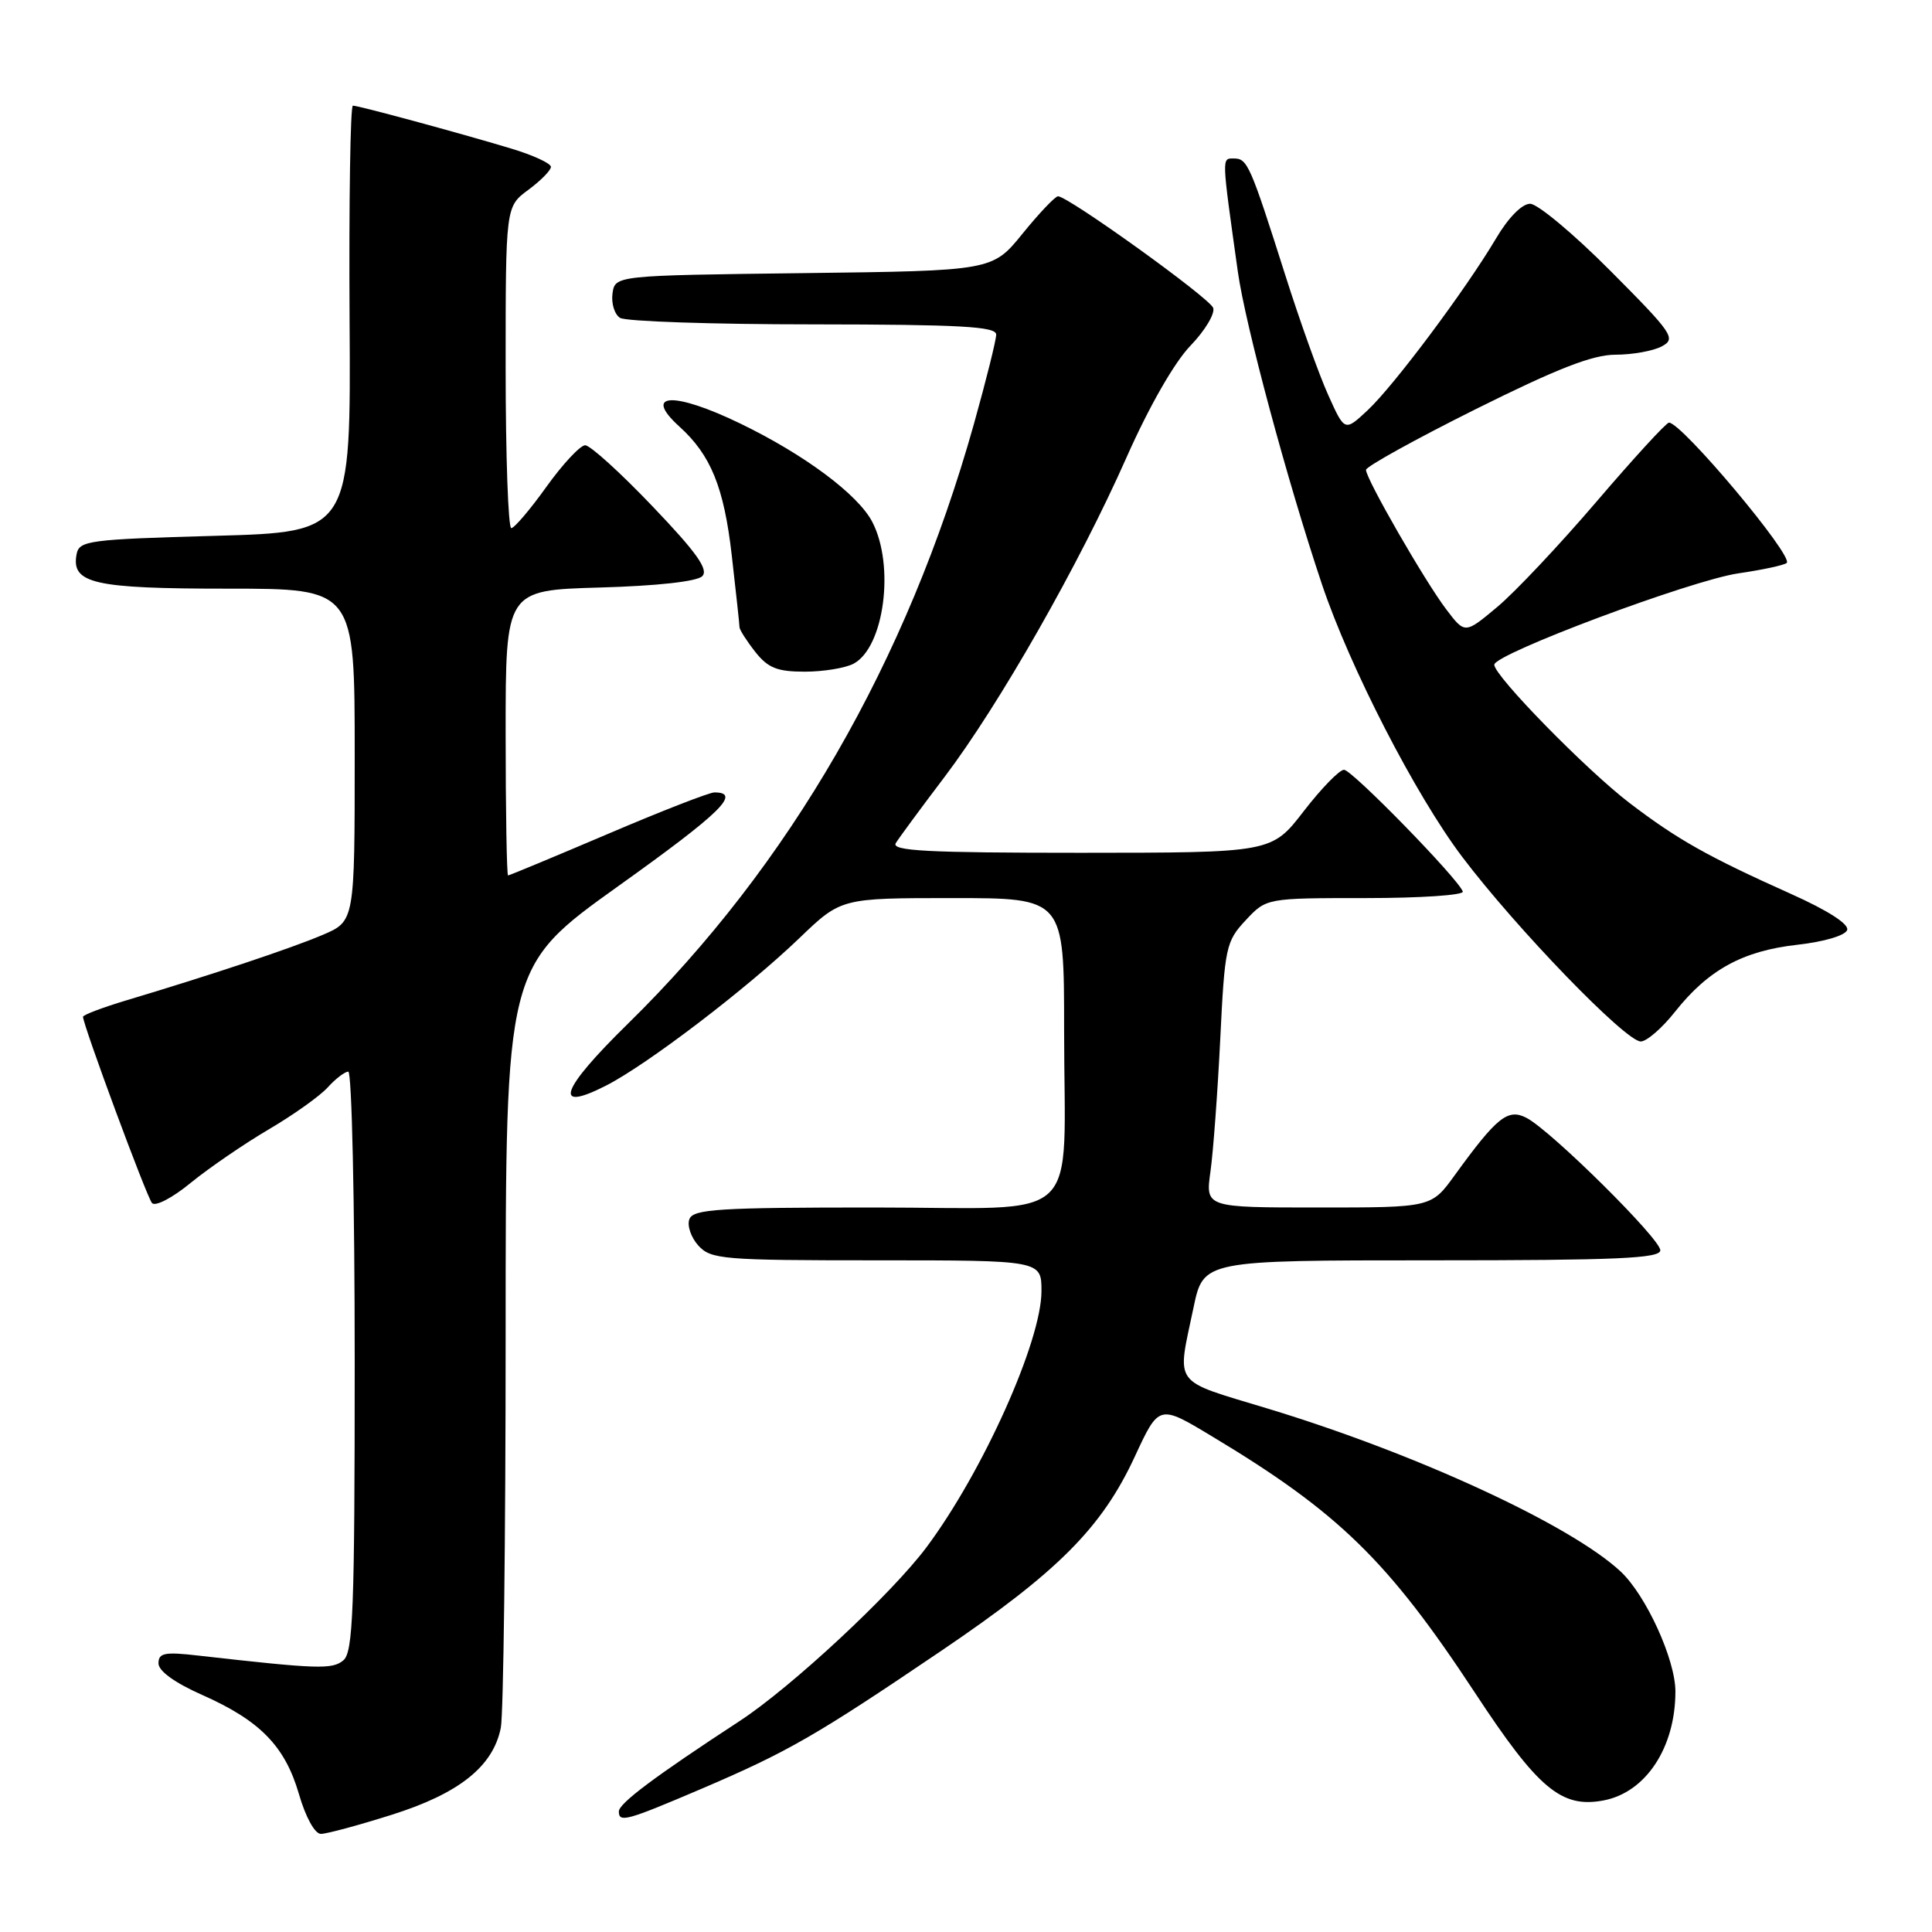 <?xml version="1.0" encoding="UTF-8" standalone="no"?>
<!DOCTYPE svg PUBLIC "-//W3C//DTD SVG 1.1//EN" "http://www.w3.org/Graphics/SVG/1.1/DTD/svg11.dtd" >
<svg xmlns="http://www.w3.org/2000/svg" xmlns:xlink="http://www.w3.org/1999/xlink" version="1.1" viewBox="0 0 256 256">
 <g >
 <path fill="currentColor"
d=" M 51.90 240.47 C 60.84 237.65 65.34 234.06 66.36 228.94 C 66.71 227.18 67.00 203.78 67.00 176.92 C 67.00 128.09 67.00 128.09 81.96 117.39 C 95.51 107.71 98.29 105.00 94.66 105.00 C 93.99 105.00 87.64 107.47 80.55 110.50 C 73.45 113.52 67.50 116.00 67.32 116.00 C 67.15 116.00 67.00 107.50 67.00 97.10 C 67.00 78.21 67.00 78.21 79.45 77.85 C 87.06 77.64 92.35 77.05 93.05 76.35 C 93.92 75.48 92.31 73.21 86.47 67.10 C 82.22 62.64 78.20 59.00 77.54 59.00 C 76.89 59.00 74.58 61.47 72.42 64.48 C 70.27 67.49 68.16 69.97 67.75 69.98 C 67.34 69.99 67.00 60.41 67.00 48.69 C 67.00 27.38 67.00 27.38 70.00 25.16 C 71.65 23.94 73.00 22.57 73.00 22.11 C 73.00 21.65 70.64 20.56 67.75 19.69 C 60.81 17.60 47.53 14.00 46.76 14.00 C 46.42 14.00 46.23 26.71 46.32 42.25 C 46.50 70.50 46.50 70.50 28.51 71.00 C 11.73 71.47 10.50 71.63 10.15 73.43 C 9.41 77.32 12.40 78.00 30.19 78.00 C 47.00 78.00 47.00 78.00 47.00 100.04 C 47.00 122.07 47.00 122.07 42.75 123.88 C 38.59 125.65 28.20 129.12 16.75 132.55 C 13.59 133.50 11.00 134.48 11.00 134.73 C 11.00 135.81 19.43 158.58 20.14 159.41 C 20.57 159.91 22.85 158.73 25.30 156.71 C 27.72 154.74 32.36 151.56 35.61 149.65 C 38.86 147.74 42.38 145.24 43.42 144.09 C 44.46 142.94 45.69 142.00 46.15 142.00 C 46.62 142.00 47.00 159.27 47.00 180.38 C 47.00 213.35 46.79 218.93 45.49 220.01 C 44.01 221.23 42.15 221.17 26.25 219.37 C 21.82 218.86 21.00 219.02 21.00 220.40 C 21.00 221.42 23.15 222.97 26.75 224.57 C 34.44 227.97 37.76 231.36 39.61 237.72 C 40.50 240.80 41.72 243.00 42.52 243.00 C 43.28 243.00 47.50 241.86 51.90 240.47 Z  M 92.94 237.03 C 104.41 232.12 108.07 230.02 124.71 218.75 C 140.21 208.25 145.99 202.44 150.37 193.00 C 153.57 186.09 153.57 186.09 160.56 190.30 C 177.36 200.39 183.90 206.76 195.42 224.27 C 203.80 237.03 206.89 239.62 212.46 238.57 C 218.07 237.52 222.00 231.57 222.00 224.13 C 222.00 219.90 218.11 211.39 214.75 208.24 C 208.14 202.07 187.69 192.62 168.00 186.65 C 155.17 182.75 155.94 183.81 158.15 173.25 C 159.46 167.00 159.46 167.00 189.73 167.00 C 214.21 167.00 220.00 166.75 220.00 165.67 C 220.00 164.15 205.60 149.89 202.30 148.14 C 199.81 146.83 198.37 147.98 192.74 155.75 C 189.66 160.00 189.66 160.00 174.69 160.00 C 159.73 160.00 159.73 160.00 160.39 155.25 C 160.76 152.64 161.34 144.73 161.69 137.69 C 162.28 125.51 162.45 124.73 165.06 121.94 C 167.80 119.00 167.80 119.00 180.98 119.00 C 188.23 119.00 194.02 118.61 193.83 118.13 C 193.15 116.35 179.14 102.00 178.09 102.00 C 177.48 102.00 175.08 104.47 172.74 107.50 C 168.50 112.99 168.50 112.99 143.20 113.00 C 122.79 113.00 118.06 112.75 118.70 111.71 C 119.14 111.00 122.04 107.06 125.15 102.96 C 132.39 93.40 142.99 74.80 149.27 60.61 C 152.23 53.93 155.60 48.03 157.73 45.82 C 159.68 43.80 161.03 41.53 160.75 40.79 C 160.23 39.44 141.51 25.99 140.19 26.01 C 139.81 26.02 137.70 28.24 135.50 30.95 C 131.50 35.88 131.50 35.88 106.50 36.19 C 81.50 36.50 81.50 36.50 81.16 38.89 C 80.98 40.20 81.43 41.66 82.16 42.12 C 82.90 42.59 94.41 42.98 107.75 42.98 C 127.22 43.00 132.00 43.26 132.00 44.33 C 132.00 45.06 130.67 50.40 129.04 56.21 C 120.20 87.67 104.63 114.65 83.18 135.67 C 74.26 144.41 73.18 147.48 80.30 143.85 C 85.77 141.06 98.97 130.99 105.94 124.29 C 111.45 119.00 111.45 119.00 126.22 119.00 C 141.00 119.00 141.00 119.00 141.00 136.38 C 141.00 162.78 143.96 160.00 115.84 160.00 C 95.26 160.00 91.86 160.21 91.35 161.54 C 91.02 162.38 91.56 163.96 92.53 165.04 C 94.20 166.87 95.72 167.00 116.15 167.00 C 138.00 167.00 138.00 167.00 138.00 171.08 C 138.00 177.71 130.25 194.98 122.78 205.00 C 118.18 211.17 104.84 223.58 98.00 228.05 C 86.74 235.41 82.00 238.96 82.00 240.03 C 82.00 241.55 83.02 241.26 92.94 237.03 Z  M 221.95 134.06 C 226.36 128.50 230.92 126.00 238.13 125.19 C 241.71 124.79 244.51 123.96 244.76 123.23 C 245.02 122.45 242.20 120.64 237.34 118.46 C 226.32 113.52 222.30 111.26 215.96 106.43 C 210.23 102.06 198.00 89.57 198.00 88.08 C 198.00 86.65 224.13 76.87 230.36 75.97 C 233.58 75.50 236.45 74.88 236.75 74.59 C 237.67 73.67 222.84 56.00 221.15 56.00 C 220.79 56.00 216.49 60.69 211.58 66.43 C 206.68 72.16 200.74 78.47 198.39 80.43 C 194.11 84.01 194.11 84.01 191.64 80.75 C 188.81 77.03 181.00 63.46 181.00 62.26 C 181.00 61.83 187.53 58.21 195.51 54.23 C 206.35 48.83 211.04 47.00 214.07 47.00 C 216.31 47.00 219.06 46.50 220.19 45.90 C 222.12 44.87 221.68 44.22 213.40 35.90 C 208.53 31.00 203.73 27.00 202.75 27.00 C 201.67 27.00 199.85 28.85 198.23 31.60 C 194.19 38.41 184.71 51.09 181.23 54.35 C 178.18 57.20 178.18 57.20 176.00 52.35 C 174.79 49.68 172.24 42.55 170.32 36.50 C 165.67 21.86 165.29 21.00 163.51 21.00 C 161.87 21.00 161.85 20.52 164.02 36.00 C 165.01 43.06 170.60 63.82 175.16 77.41 C 178.86 88.43 187.57 105.36 193.75 113.54 C 200.96 123.07 215.40 138.00 217.41 138.00 C 218.19 138.00 220.24 136.23 221.95 134.06 Z  M 113.11 87.94 C 117.16 85.77 118.59 74.97 115.59 69.17 C 113.71 65.53 106.59 60.23 98.07 56.11 C 89.24 51.84 85.09 52.05 90.03 56.53 C 94.19 60.29 95.93 64.57 96.96 73.57 C 97.52 78.48 97.99 82.78 97.99 83.12 C 98.00 83.45 98.93 84.92 100.07 86.37 C 101.76 88.51 102.98 89.00 106.64 89.00 C 109.11 89.00 112.02 88.52 113.11 87.94 Z "/>
</g>
</svg>